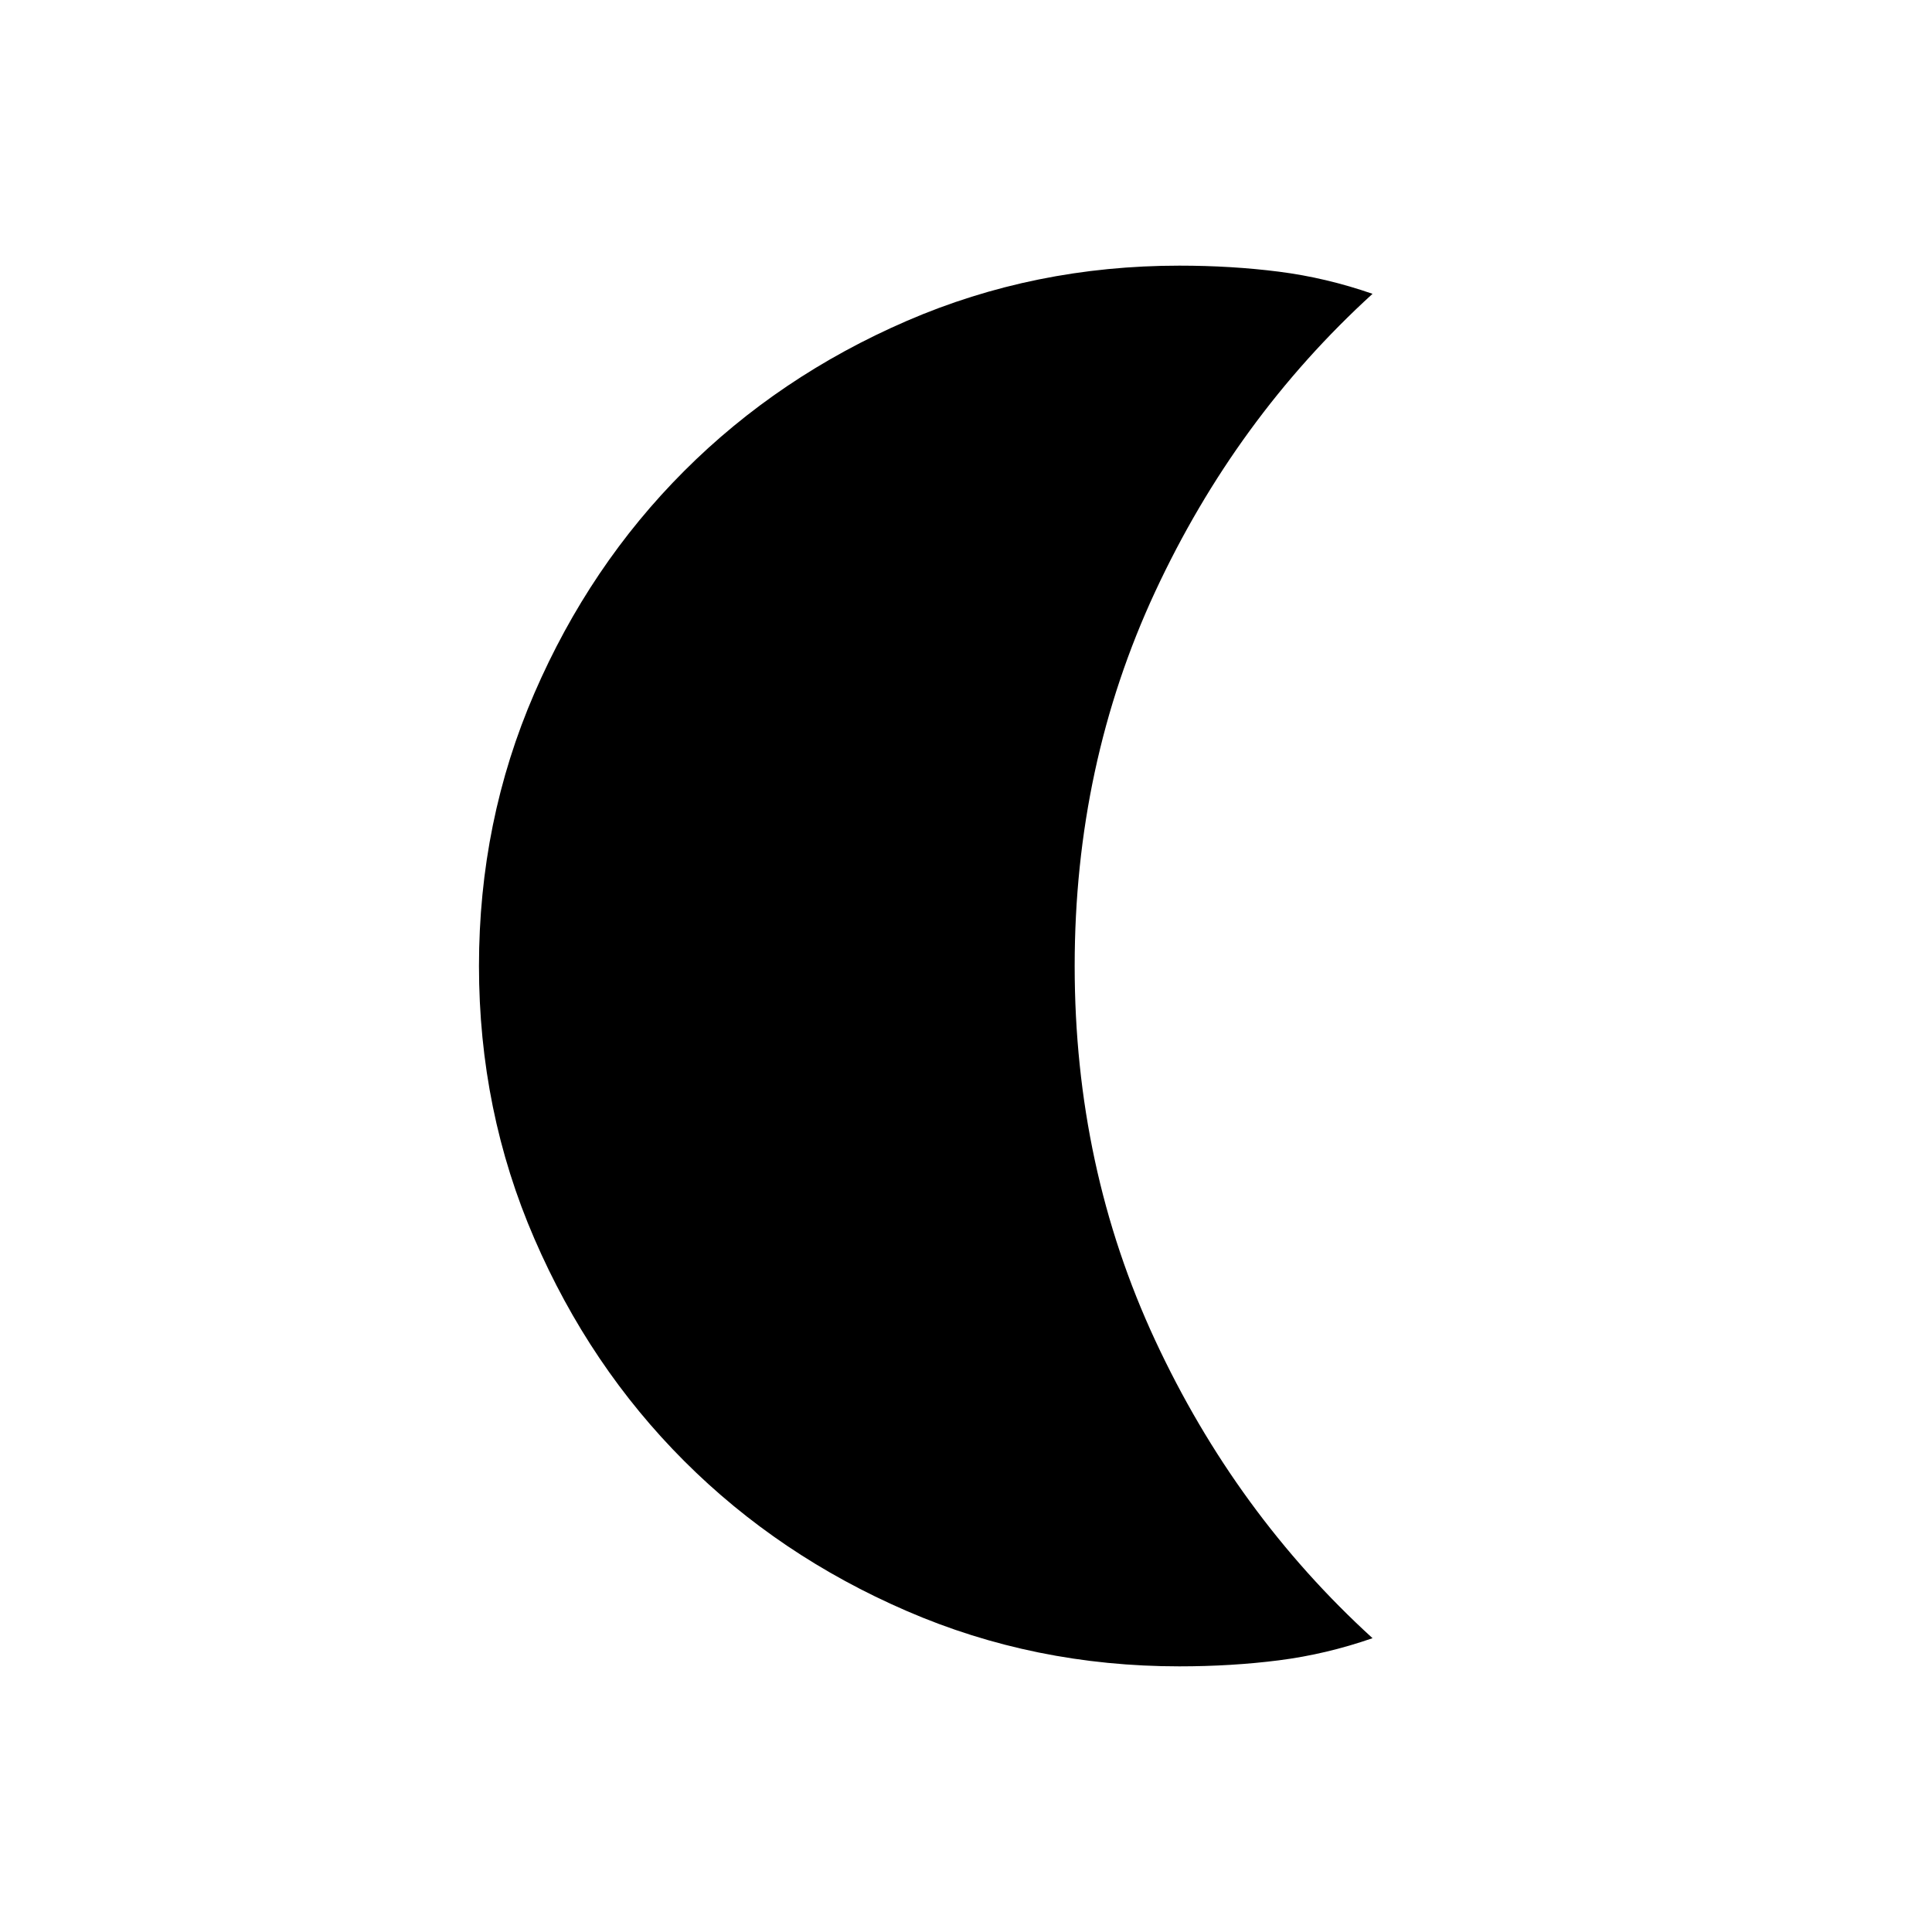 <svg xmlns="http://www.w3.org/2000/svg" height="24" width="24"><path d="M14.65 20.7q-1.8 0-3.387-.688-1.588-.687-2.763-1.862-1.175-1.175-1.862-2.763Q5.95 13.8 5.95 12t.688-3.388Q7.325 7.025 8.5 5.85t2.763-1.863Q12.85 3.3 14.65 3.3q.65 0 1.238.075.587.075 1.162.275-1.7 1.55-2.7 3.7-1 2.15-1 4.65 0 2.5 1 4.65 1 2.15 2.7 3.7-.575.2-1.162.275-.588.075-1.238.075Z"/></svg>